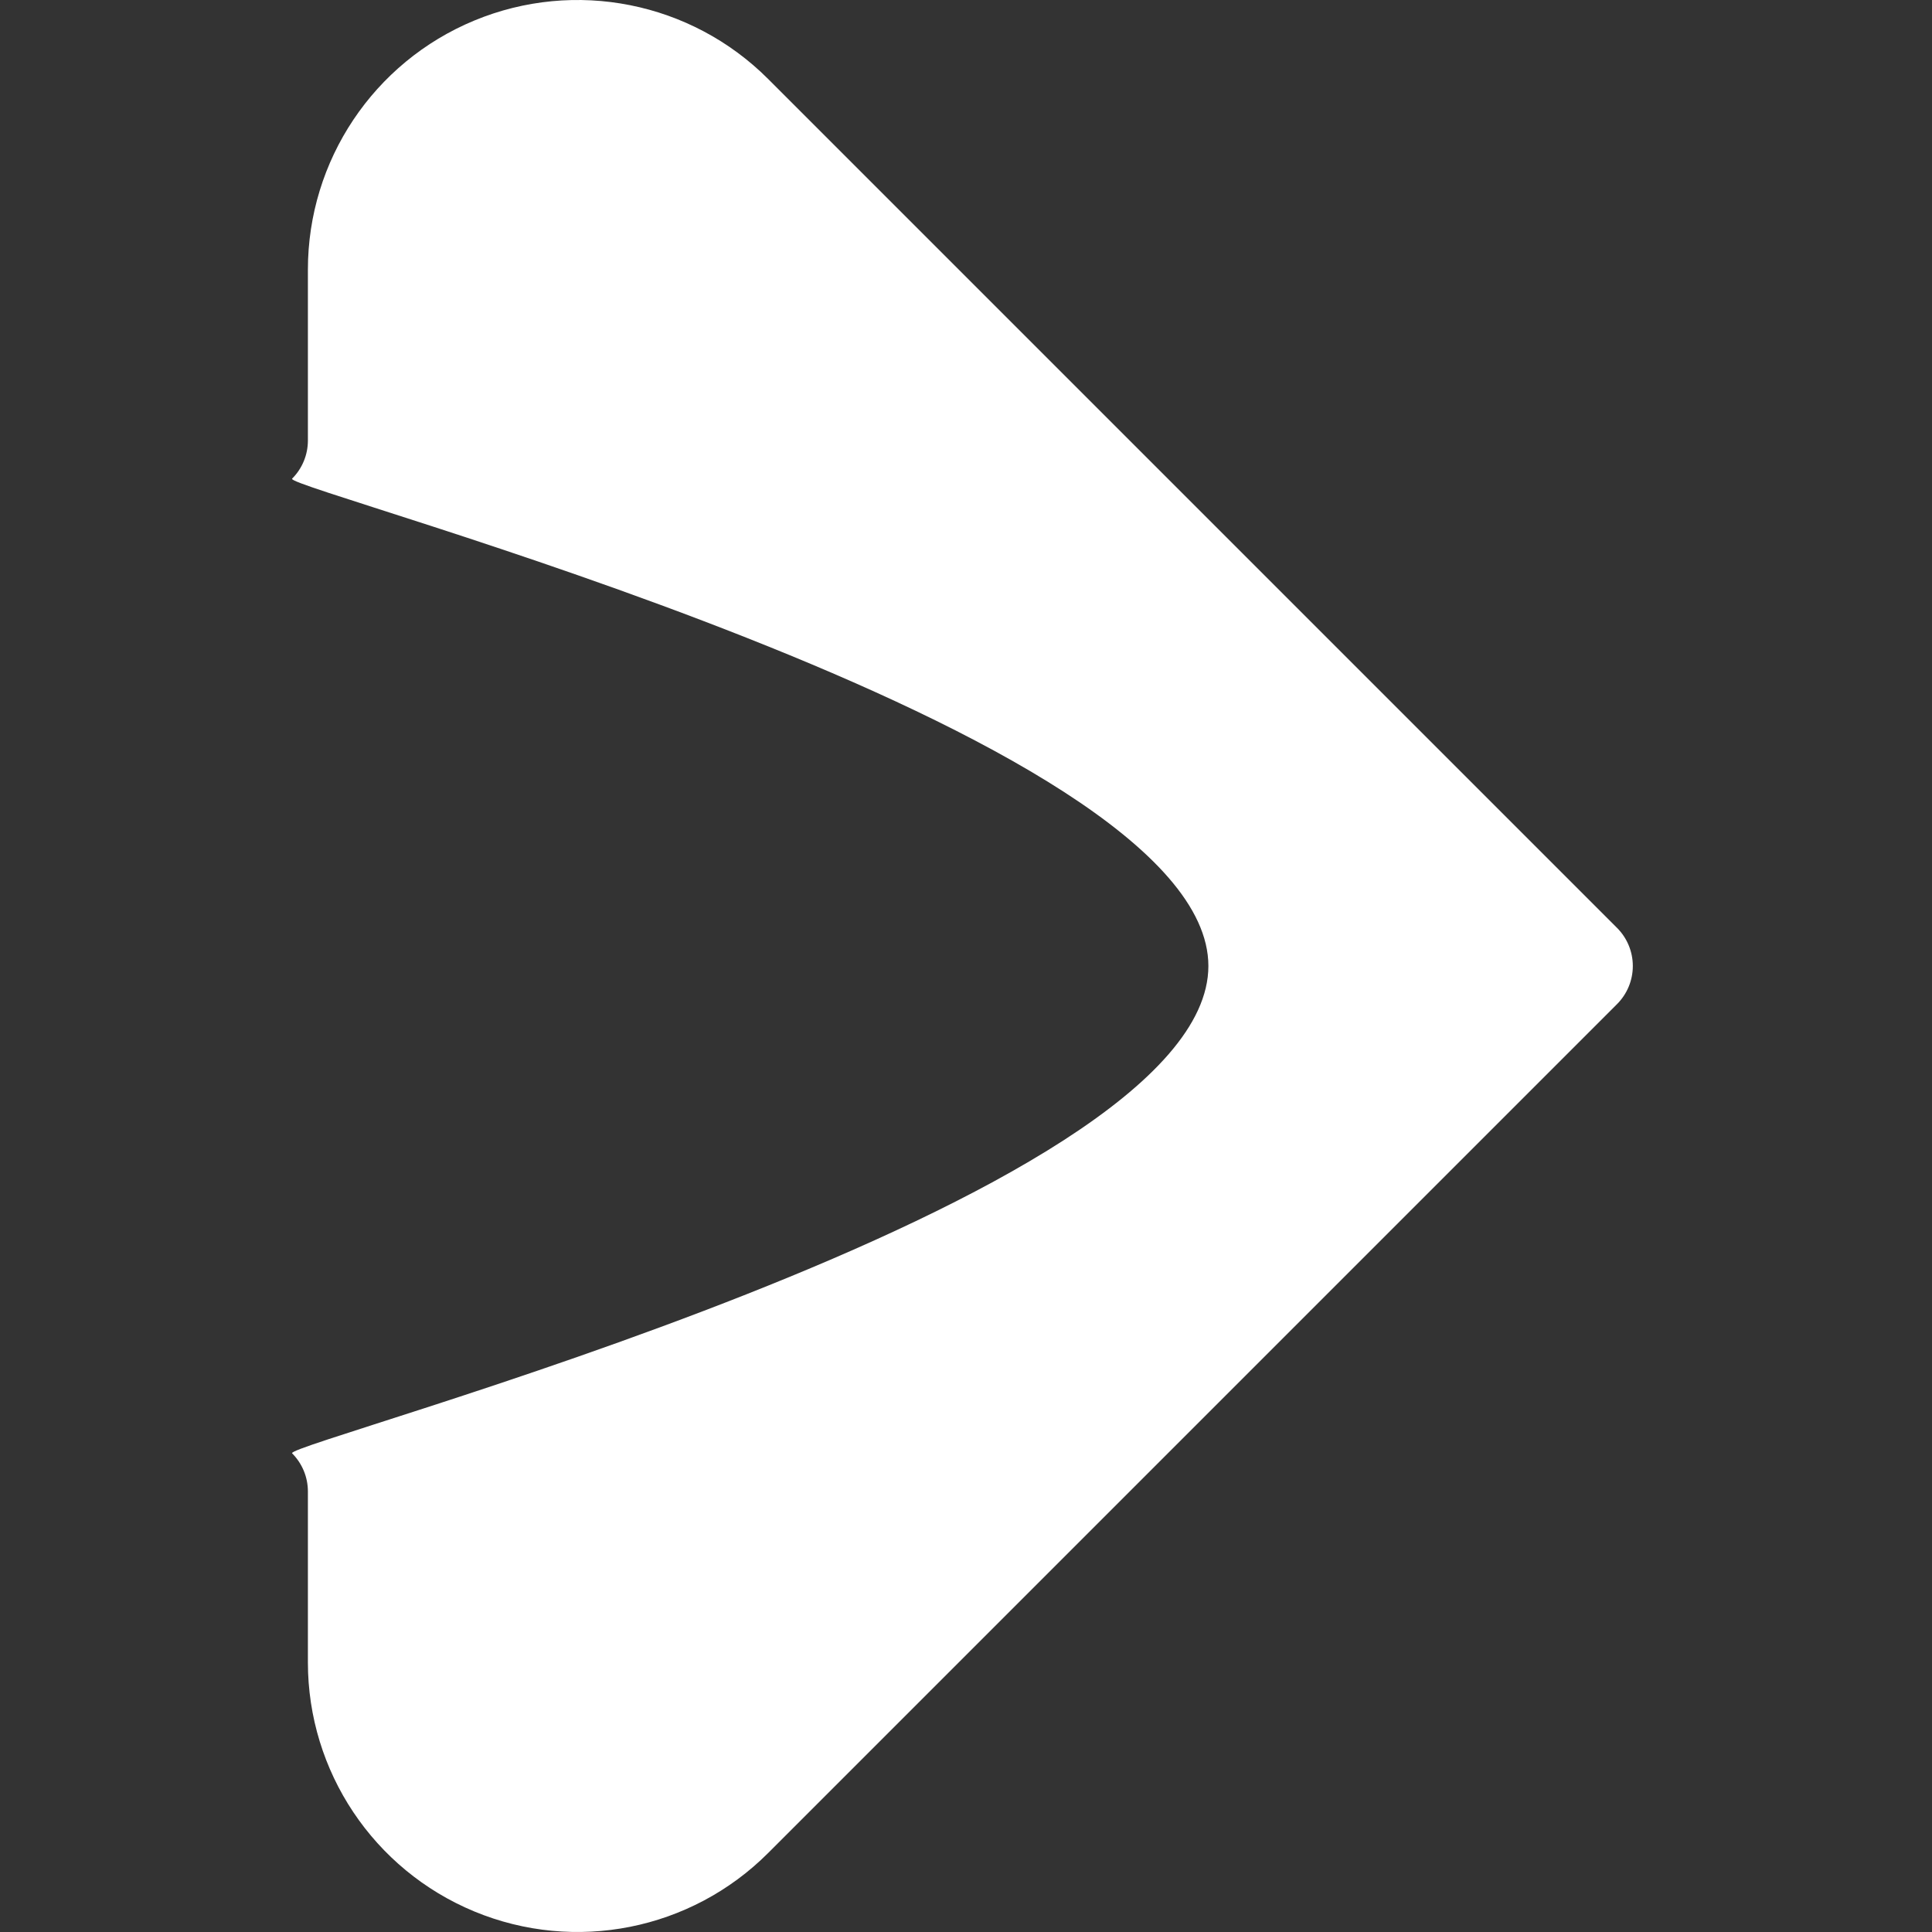 <?xml version="1.0" encoding="UTF-8" standalone="no"?><!DOCTYPE svg PUBLIC "-//W3C//DTD SVG 1.1//EN" "http://www.w3.org/Graphics/SVG/1.1/DTD/svg11.dtd"><svg width="100%" height="100%" viewBox="0 0 1080 1080" version="1.1" xmlns="http://www.w3.org/2000/svg" xmlns:xlink="http://www.w3.org/1999/xlink" xml:space="preserve" xmlns:serif="http://www.serif.com/" style="fill-rule:evenodd;clip-rule:evenodd;stroke-linejoin:round;stroke-miterlimit:2;"><rect x="0" y="0" width="1080" height="1080" fill="#333333" stroke="none"/><rect id="Artboard7" x="0" y="0" width="1080" height="1080" style="fill:none;"/><clipPath id="_clip1"><rect x="0" y="0" width="1080" height="1080"/></clipPath><g clip-path="url(#_clip1)"><path d="M163.289,812.422c-5.653,-5.652 512.205,-140.625 512.205,-272.422c0,-131.797 -517.858,-266.77 -512.205,-272.422c5.652,-5.653 8.828,-13.32 8.828,-21.314c-0,-22.65 -0,-56.417 -0,-95.554c-0,-60.955 36.718,-115.907 93.033,-139.234c56.314,-23.326 121.135,-10.433 164.237,32.669c182.022,182.022 405.516,405.516 474.542,474.542c5.652,5.652 8.828,13.319 8.828,21.313c0,7.994 -3.176,15.661 -8.828,21.313c-69.026,69.026 -292.52,292.52 -474.542,474.542c-43.102,43.102 -107.923,55.995 -164.237,32.669c-56.315,-23.327 -93.033,-78.279 -93.033,-139.234c-0,-39.137 -0,-72.904 -0,-95.554c-0,-7.994 -3.176,-15.661 -8.828,-21.314Z" style="fill:#fff;"/></g></svg>